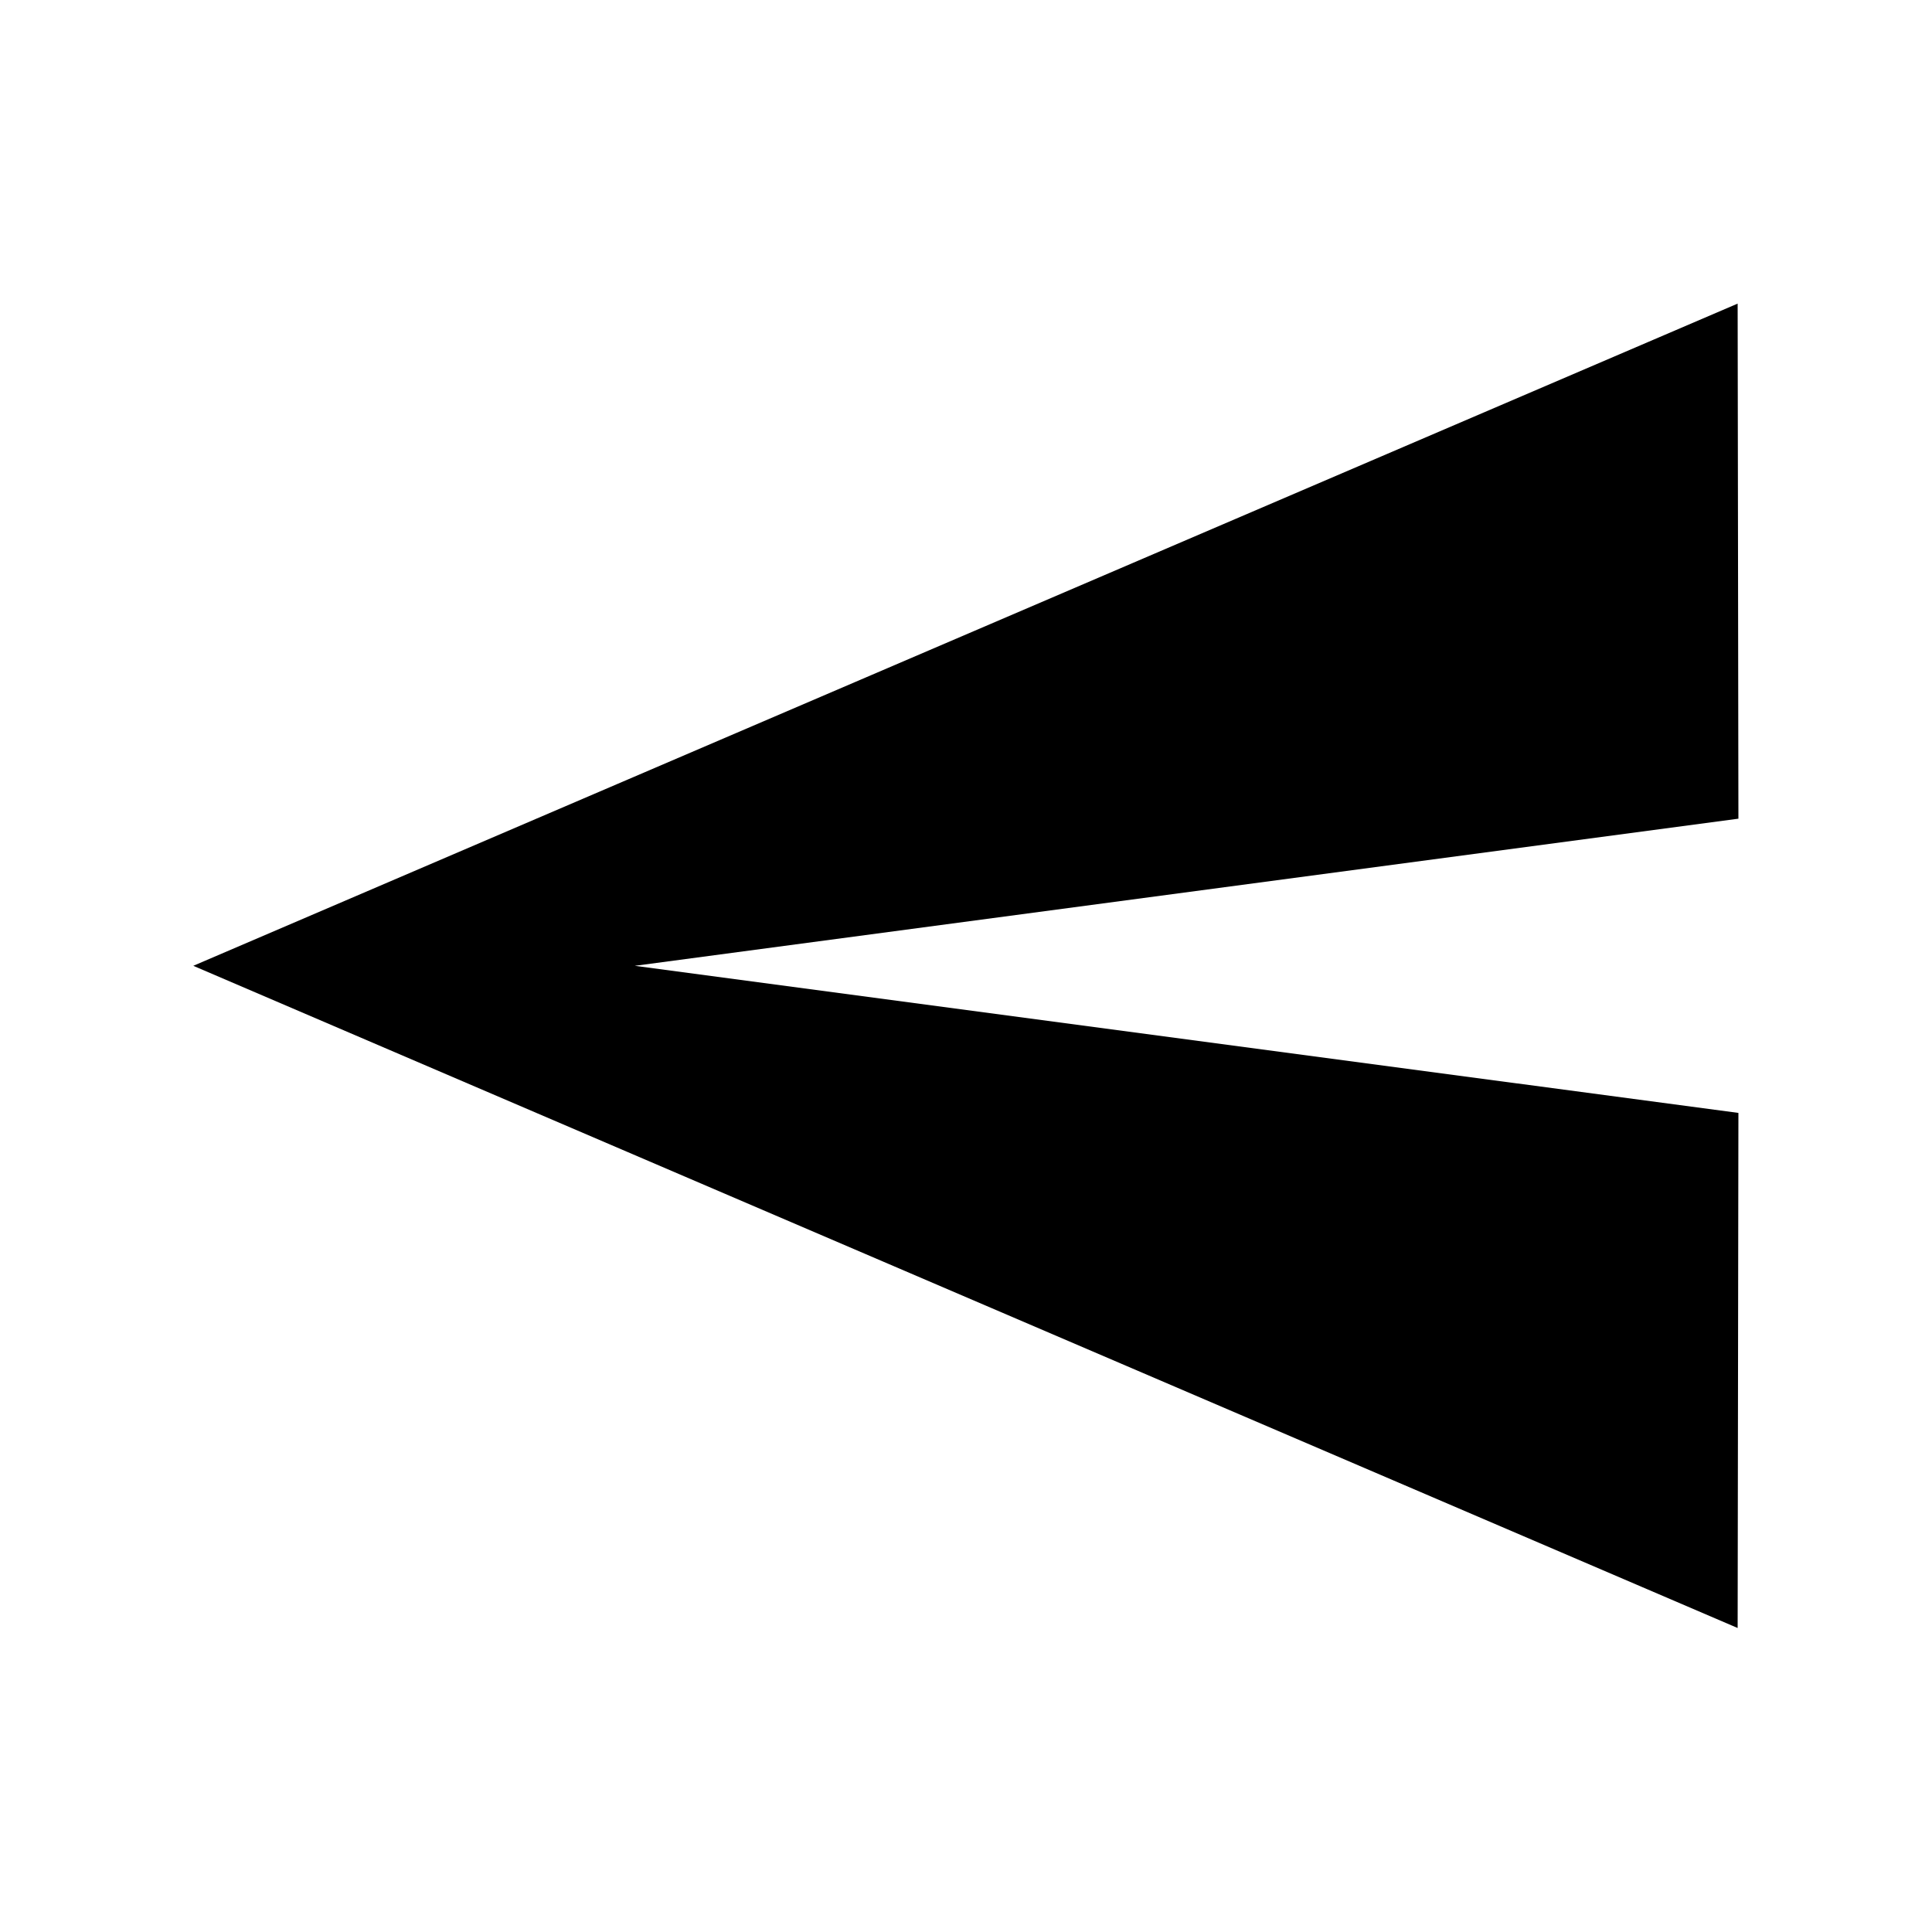 <?xml version="1.0" encoding="UTF-8"?>
<svg width="20px" height="20px" viewBox="0 0 20 20" version="1.1" xmlns="http://www.w3.org/2000/svg" xmlns:xlink="http://www.w3.org/1999/xlink">
    <!-- Generator: Sketch 51.1 (57501) - http://www.bohemiancoding.com/sketch -->
    <title>2. Style/Icons/Actions/send Copy</title>
    <desc>Created with Sketch.</desc>
    <defs>
        <polygon id="path-1" points="2.008 3.143 2 8.475 13.425 9.998 2 11.521 2.008 16.853 17.995 9.998"></polygon>
    </defs>
    <g id="2.-Style/Icons/Actions/send-Copy" stroke="none" stroke-width="1" fill="none" fill-rule="evenodd">
        <mask id="mask-2" fill="white">
            <use xlink:href="#path-1"></use>
        </mask>
        <use id="Icons/Actions/send" fill="#000000" transform="translate(9.998, 9.998) scale(-1, 1) translate(-9.998, -9.998) " xlink:href="#path-1"></use>
    </g>
</svg>